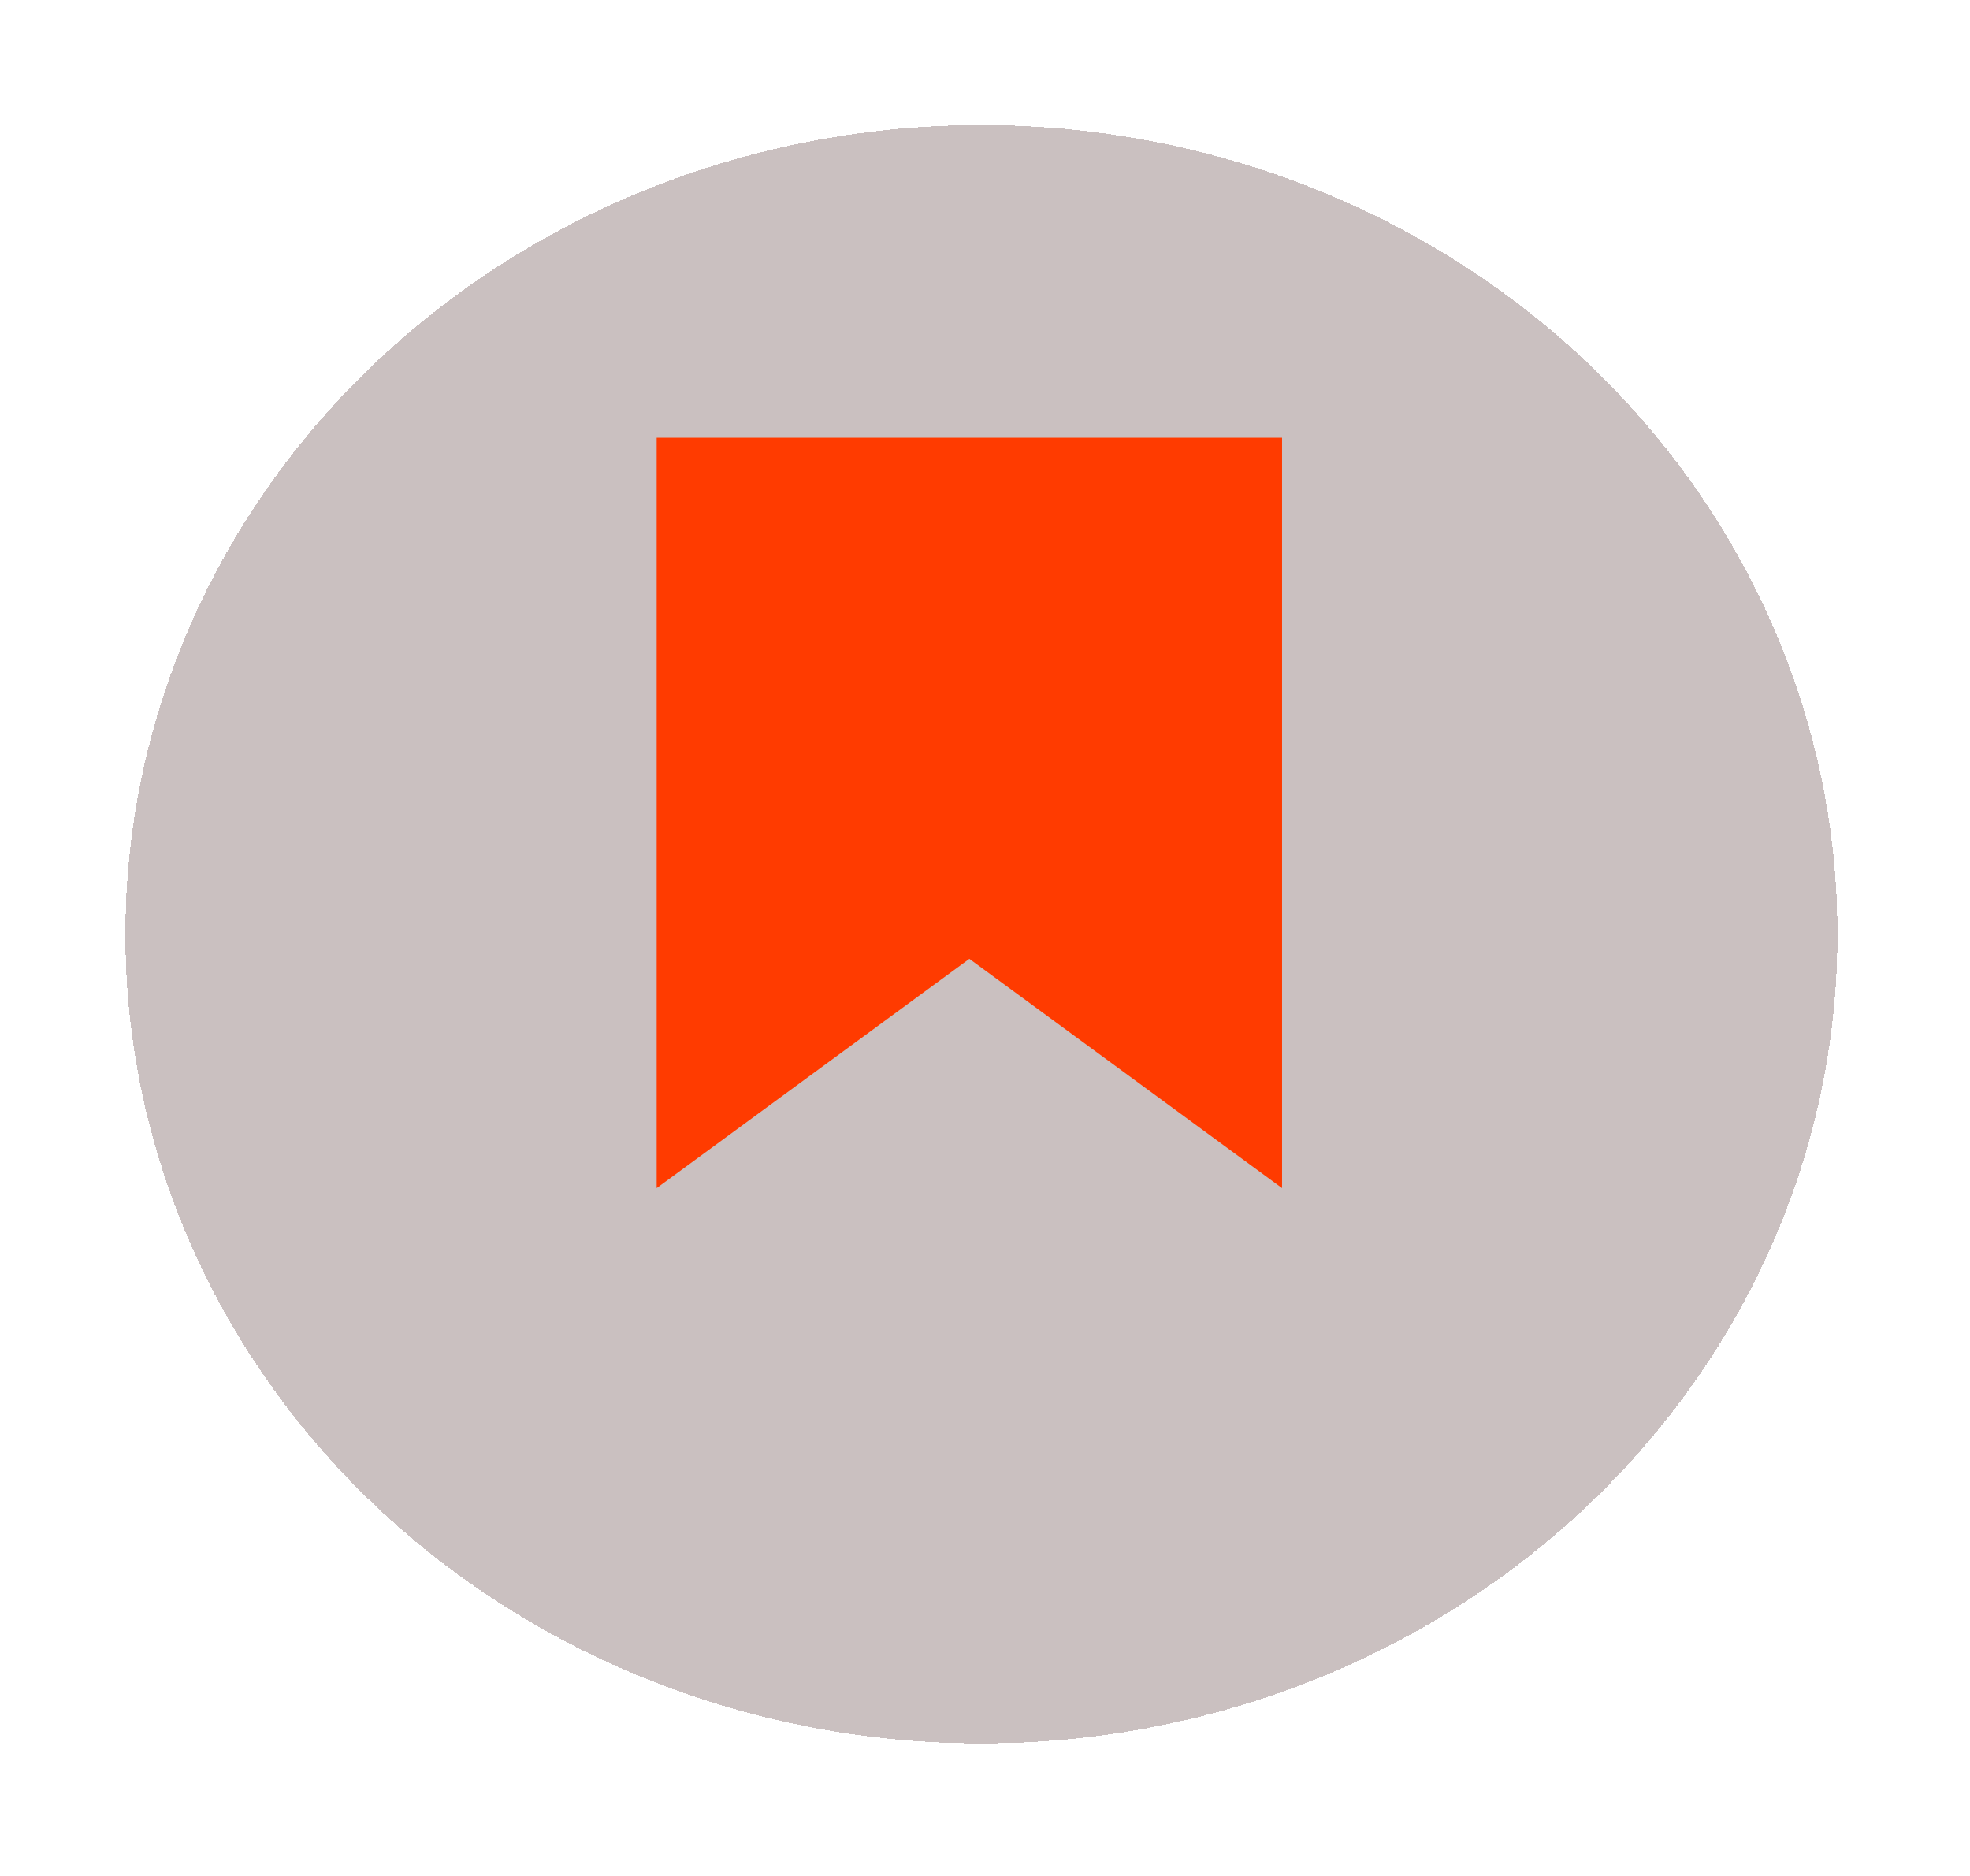 <svg width="63" height="60" viewBox="0 0 63 60" fill="none" xmlns="http://www.w3.org/2000/svg">
<g filter="url(#filter0_d_2_2714)">
<ellipse cx="27.376" cy="25.881" rx="27.376" ry="25.881" transform="matrix(-1 0 -0 -1 58.762 51.761)" fill="#BDB0B0" fill-opacity="0.8" shape-rendering="crispEdges"/>
</g>
<path d="M41 14H21V38L31 30.667L41 38V14Z" fill="#FF3B00"/>
<defs>
<filter id="filter0_d_2_2714" x="0.005" y="0.011" width="62.752" height="59.762" filterUnits="userSpaceOnUse" color-interpolation-filters="sRGB">
<feFlood flood-opacity="0" result="BackgroundImageFix"/>
<feColorMatrix in="SourceAlpha" type="matrix" values="0 0 0 0 0 0 0 0 0 0 0 0 0 0 0 0 0 0 127 0" result="hardAlpha"/>
<feOffset dy="4"/>
<feGaussianBlur stdDeviation="2"/>
<feComposite in2="hardAlpha" operator="out"/>
<feColorMatrix type="matrix" values="0 0 0 0 0 0 0 0 0 0 0 0 0 0 0 0 0 0 0.25 0"/>
<feBlend mode="normal" in2="BackgroundImageFix" result="effect1_dropShadow_2_2714"/>
<feBlend mode="normal" in="SourceGraphic" in2="effect1_dropShadow_2_2714" result="shape"/>
</filter>
</defs>
</svg>
